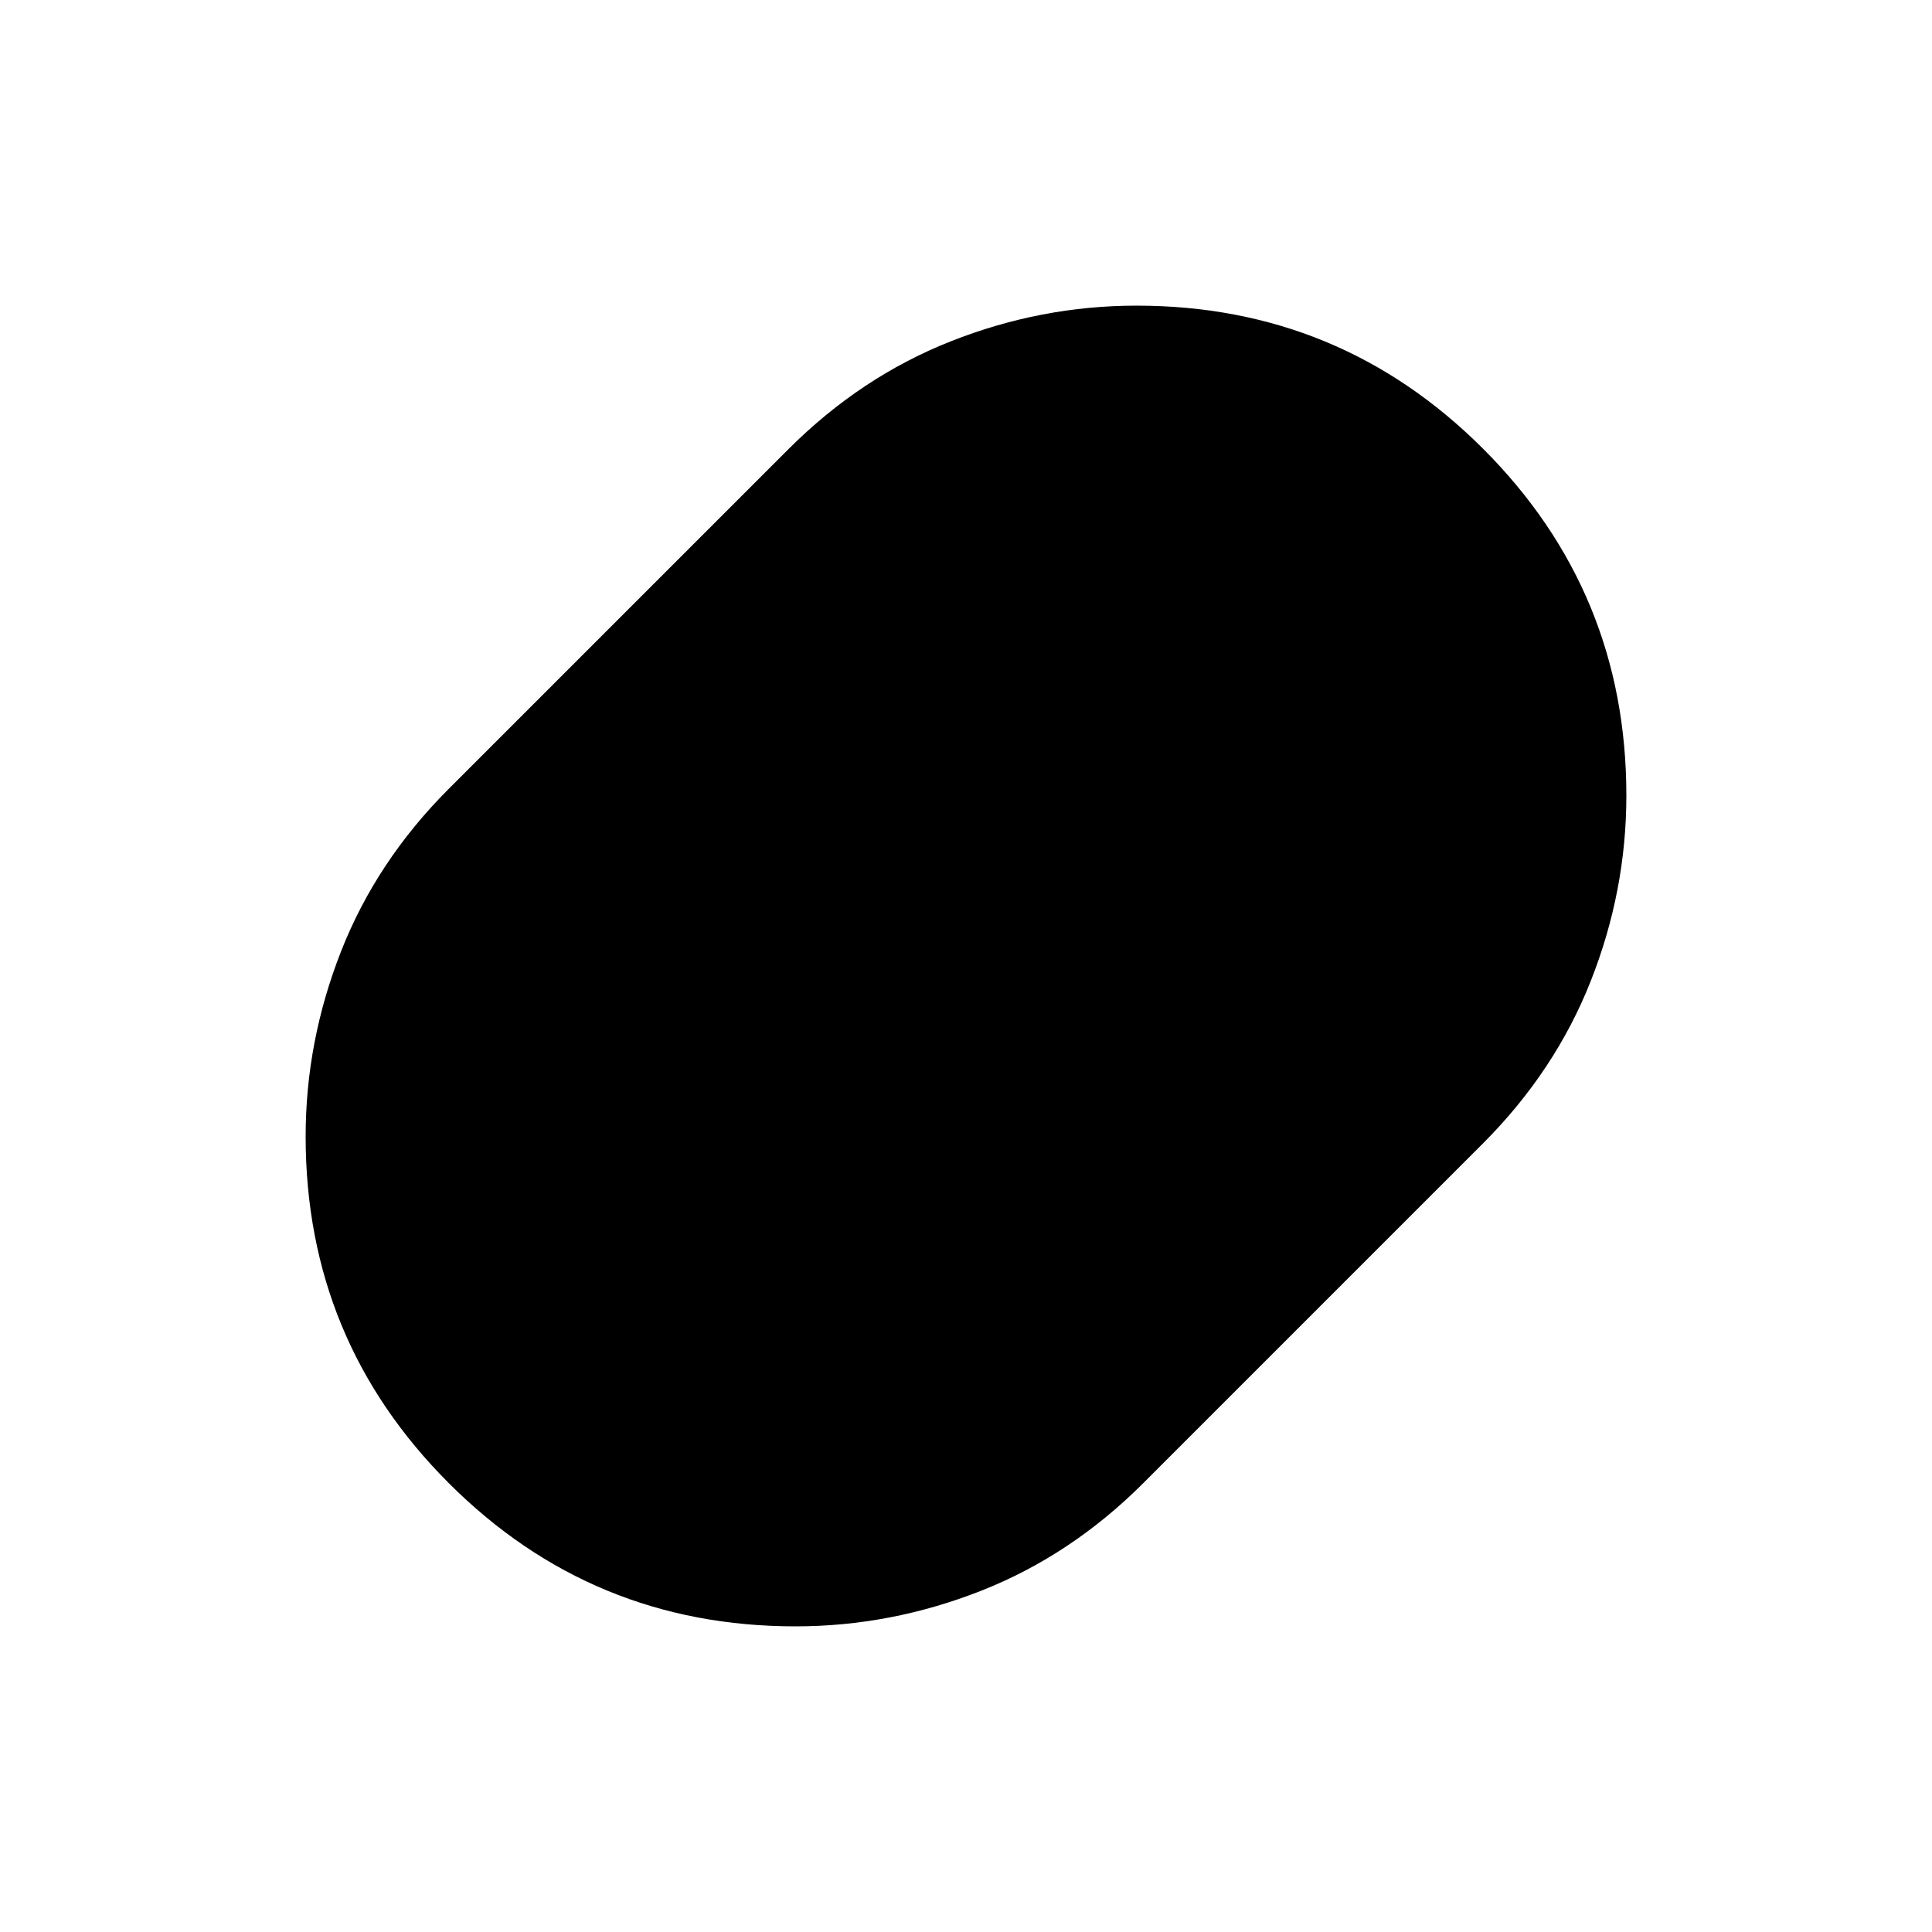 <svg xmlns="http://www.w3.org/2000/svg" height="24" viewBox="0 -960 960 960" width="24"><path d="M395.28-151.87q-101.11 0-172.26-71.15-71.15-71.15-71.15-172.26 0-47.2 17.6-92.01 17.6-44.82 53.55-80.78L391.7-736.74q35.95-35.96 80.77-53.67 44.81-17.72 92.25-17.72 101.11 0 172.26 71.15 71.15 71.15 71.15 172.26 0 47.44-17.72 92.25-17.71 44.82-53.67 80.77L568.07-223.02q-35.96 35.95-80.78 53.55-44.81 17.6-92.01 17.6Z"/></svg>